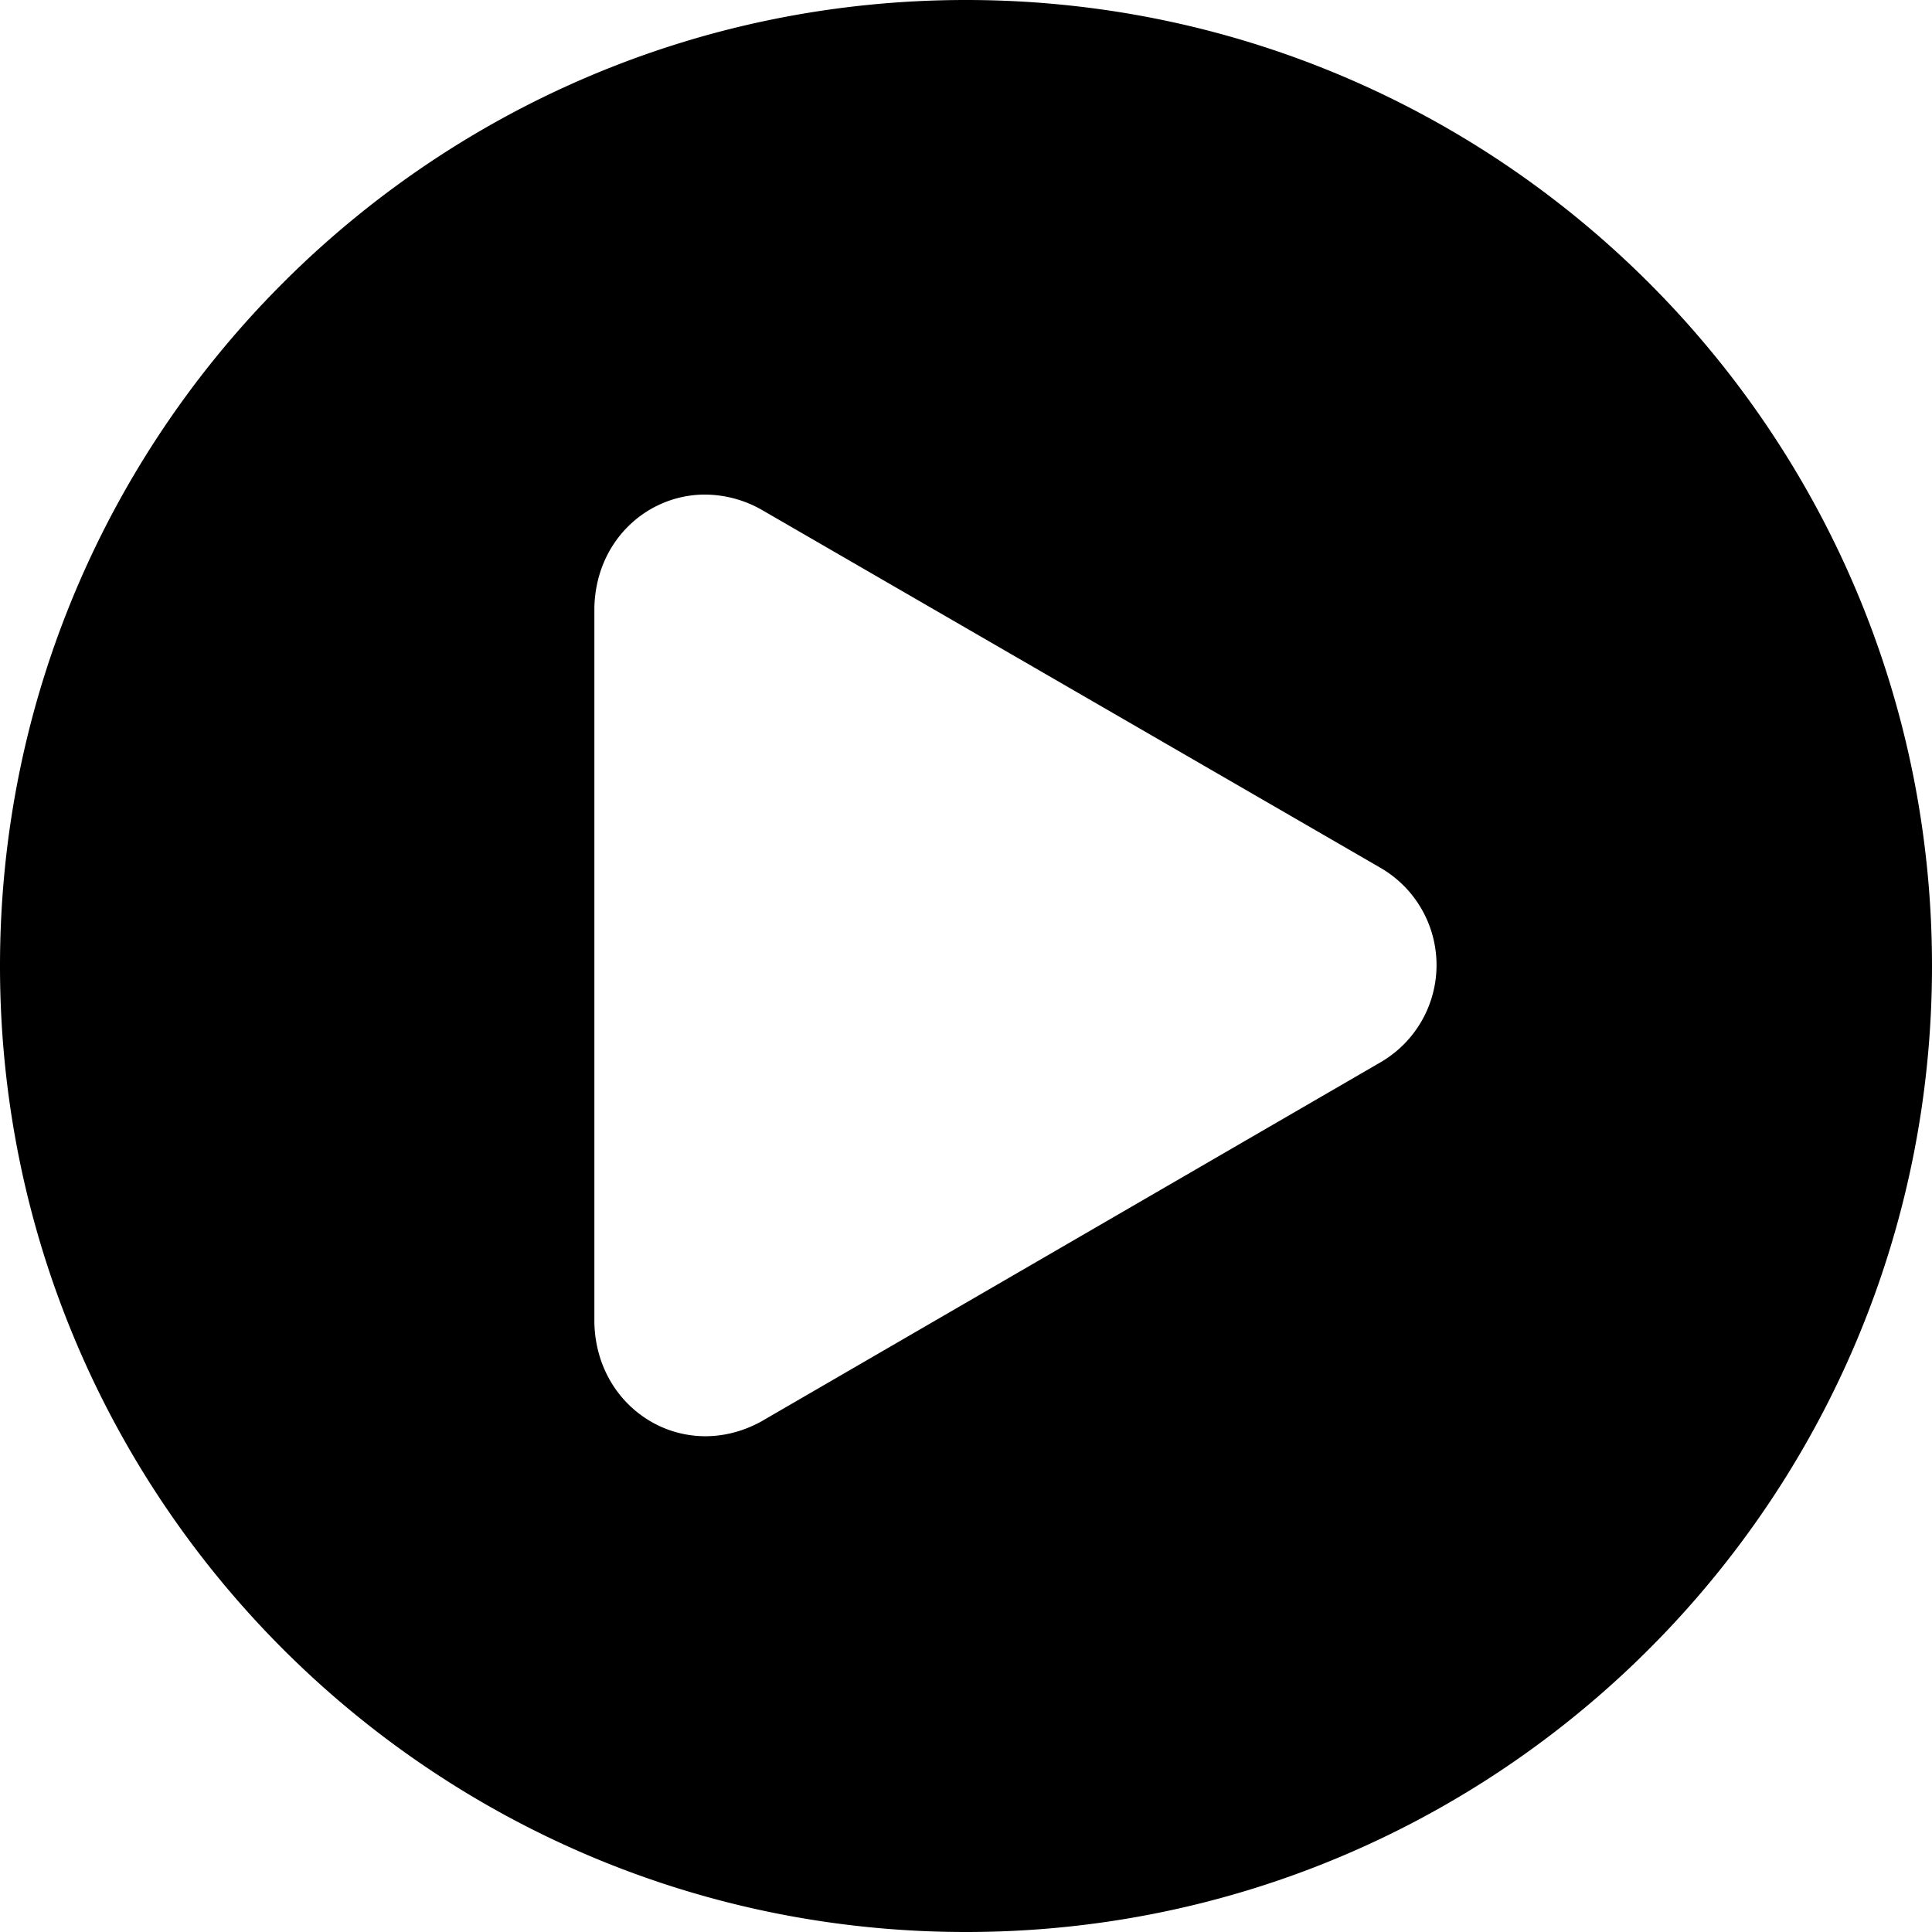<svg xmlns="http://www.w3.org/2000/svg" class="start" viewBox="0 0 436.8 436.8"><path d="M218.4,0C97.78,0,0,97.78,0,218.4S97.78,436.8,218.4,436.8,436.8,339,436.8,218.4,339,0,218.4,0ZM158.9,111.82A26.2,26.2,0,0,1,172,115.14l140,81a25.41,25.41,0,0,1,0,44.1l-140,81.2c-17.39,9.43-37.18-2.59-37.62-22.4V137.37c.33-14.86,11.55-25.26,24.5-25.55Z"/></svg>